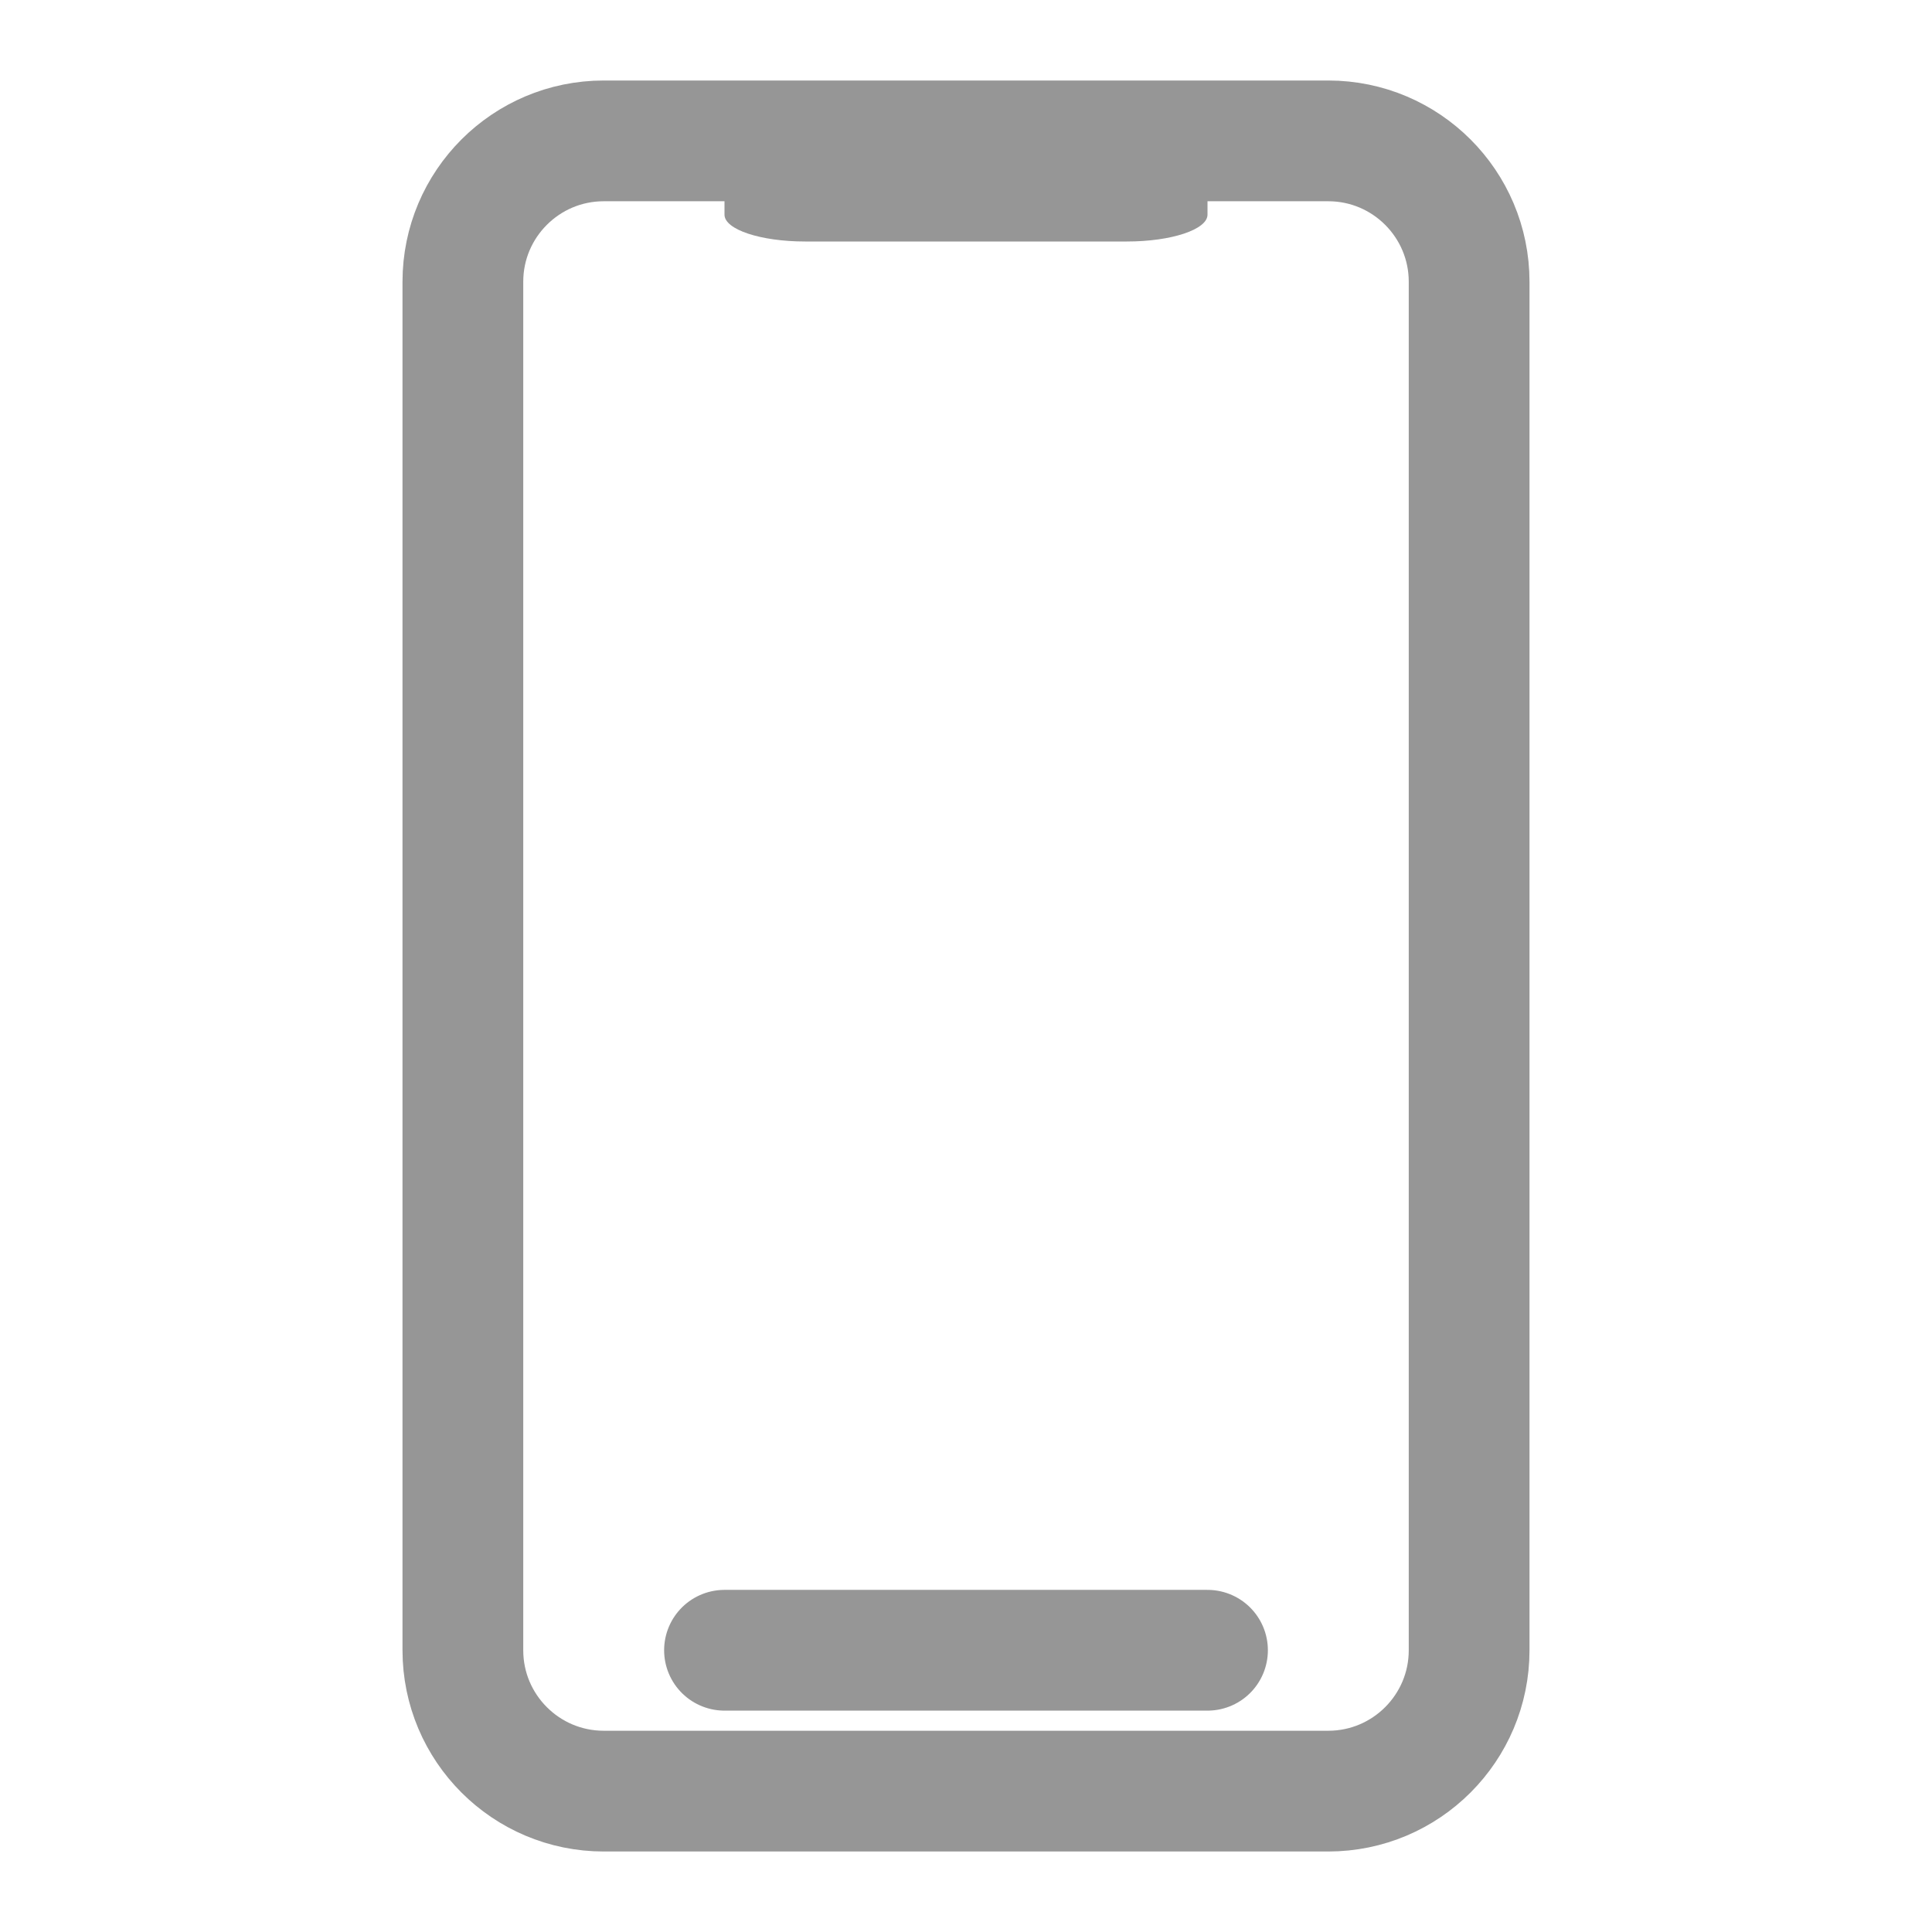 <svg width="24" height="24" viewBox="0 0 24 24" fill="none" xmlns="http://www.w3.org/2000/svg">
<path d="M9 2.333C9 2.149 9.448 2 10 2H14C14.552 2 15 2.149 15 2.333V2.667C15 2.851 14.552 3 14 3H10C9.448 3 9 2.851 9 2.667V2.333Z" fill="#969696"/>
<path d="M16.5 1.75H7.5C6.534 1.75 5.75 2.534 5.75 3.5V20.5C5.75 21.466 6.534 22.25 7.5 22.25H16.5C17.466 22.25 18.25 21.466 18.25 20.5V3.5C18.25 2.534 17.466 1.75 16.5 1.75Z" stroke="#969696" stroke-width="1.5"/>
<path d="M9 20.5H15" stroke="#969696" stroke-width="1.5" stroke-linecap="round"/>
</svg>
